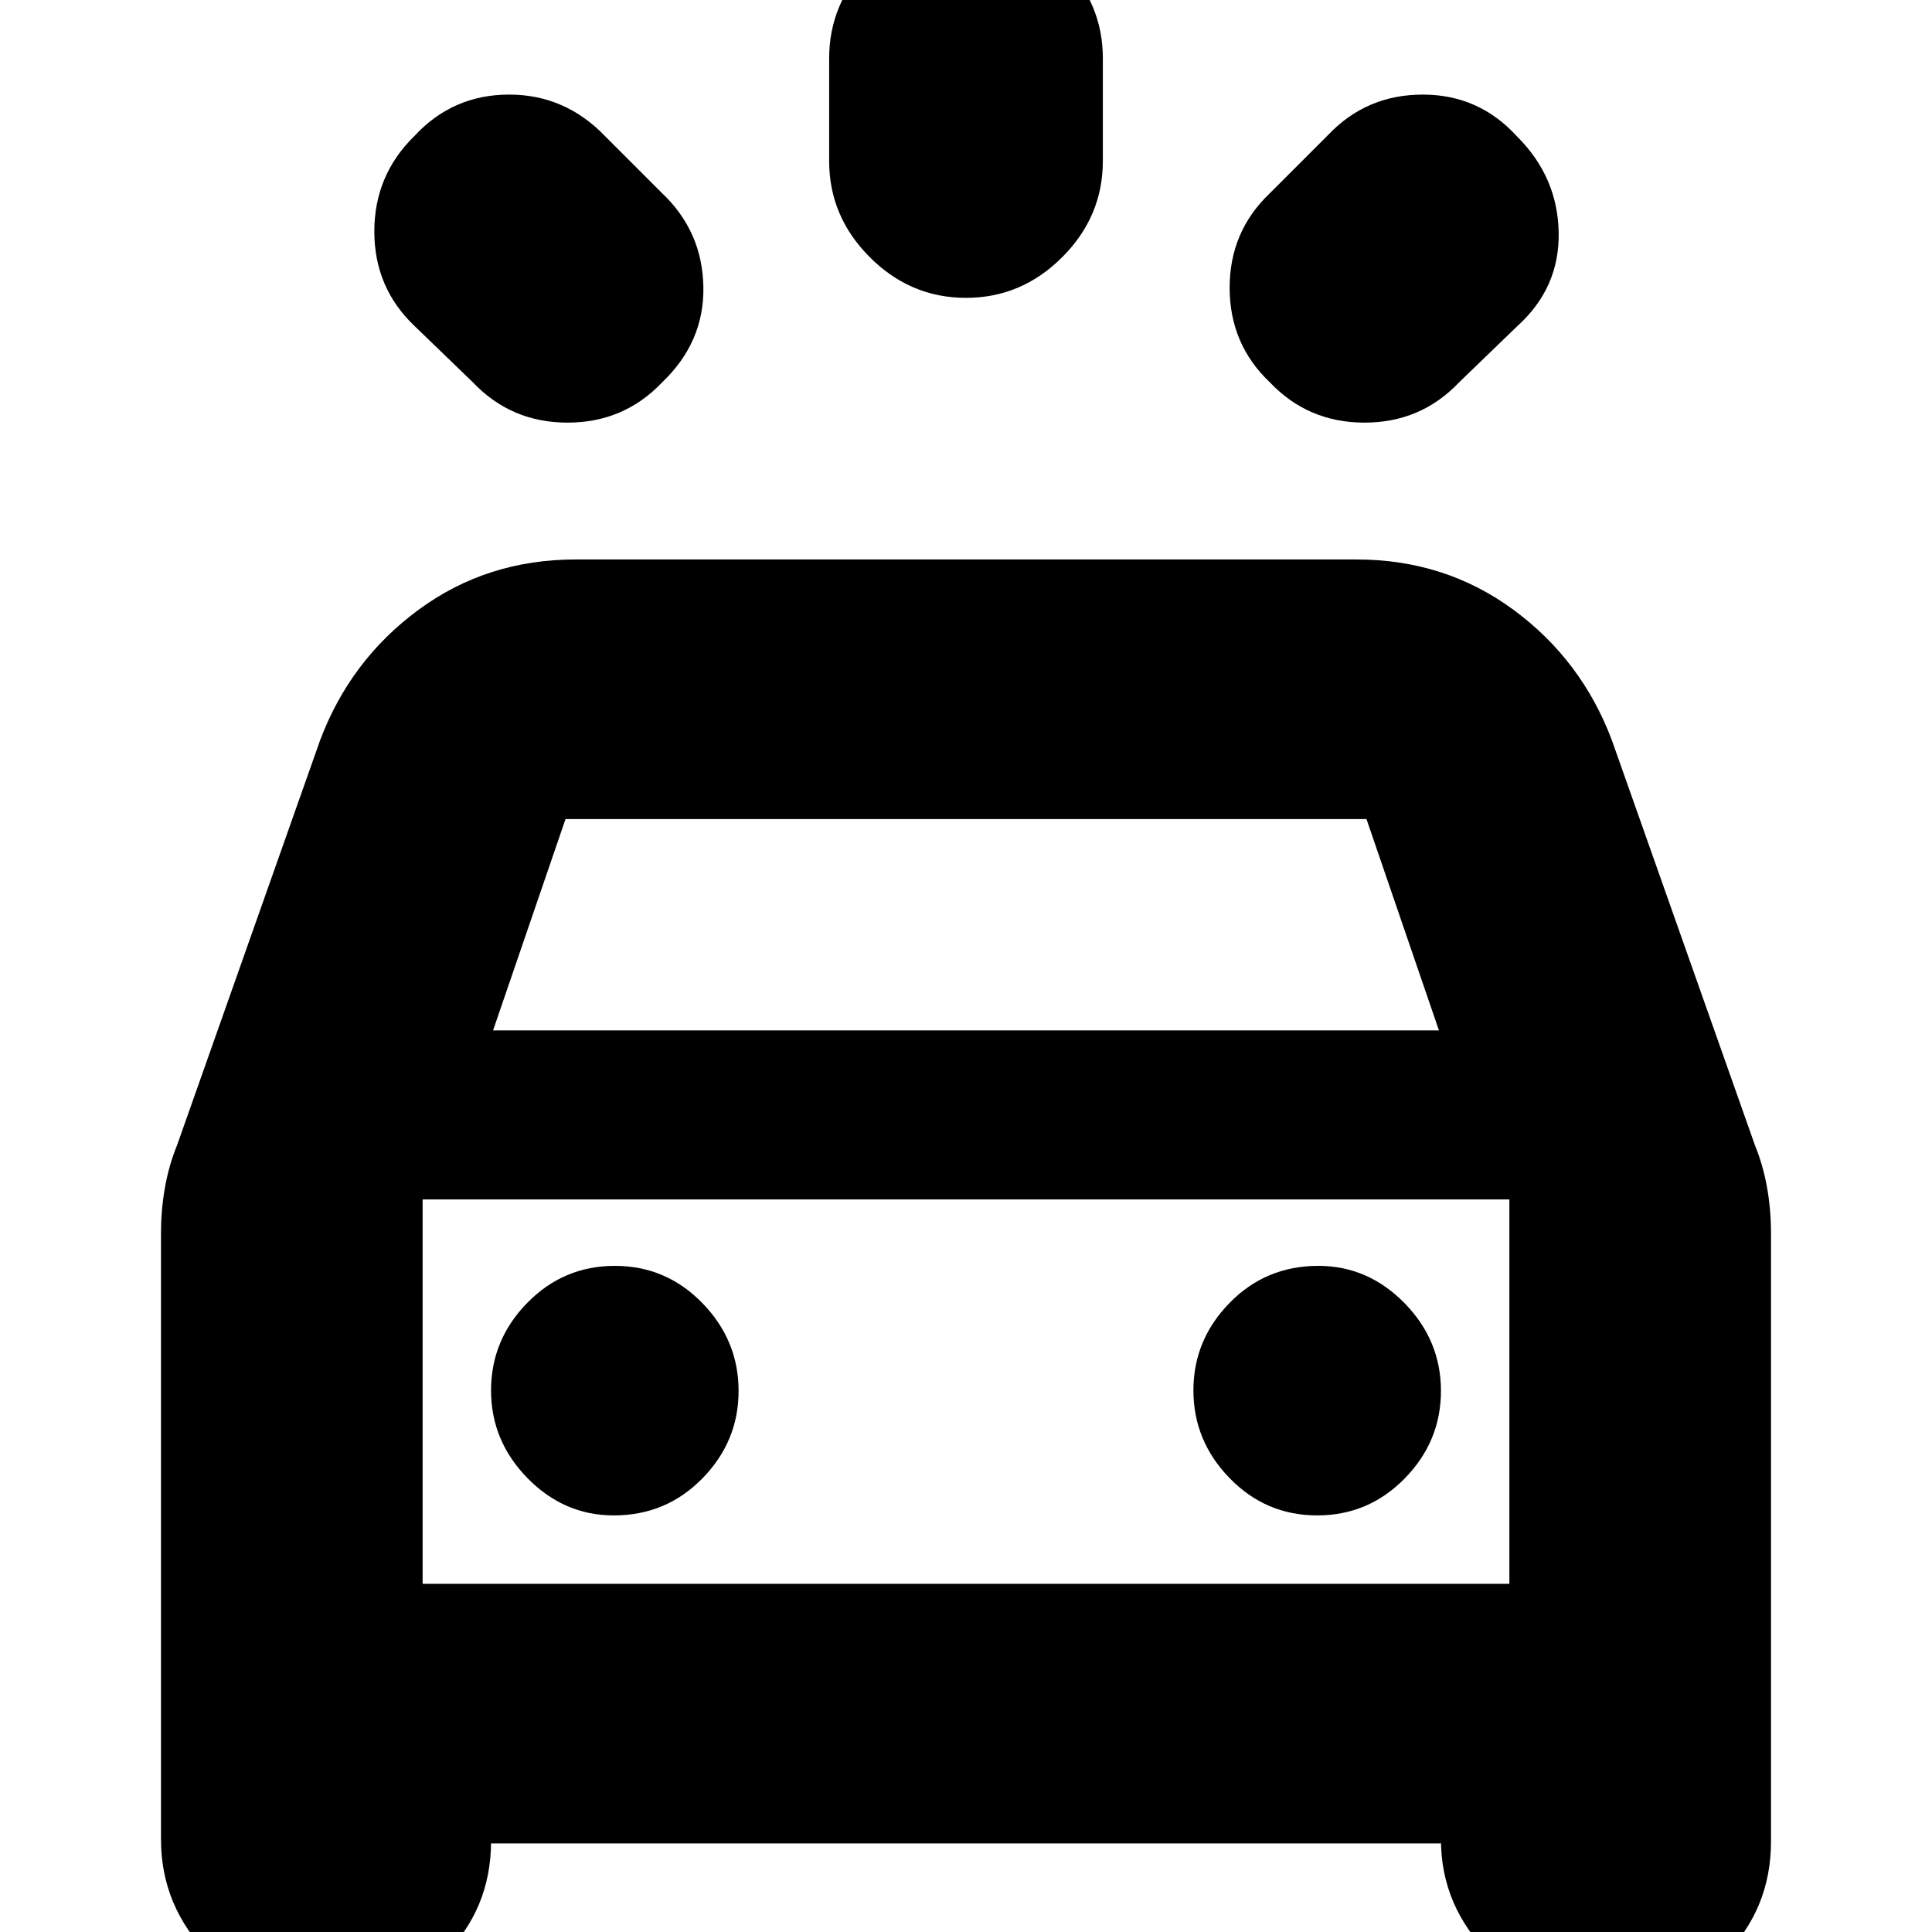 <svg xmlns="http://www.w3.org/2000/svg" height="24" viewBox="0 -960 960 960" width="24"><path d="M329-770q-19 20-47 20t-47-20l-29-28q-20-19-20-47t20-47.5q19-20.5 47-20.5t48 21l28 28q20 19 20.5 46.5T329-770Zm302 0q-20-19-20-47t20-47l29-29q19-20 47-20t47 21q20 20 20.5 47.5T754-798l-29 28q-19 20-47 20t-47-20Zm-151-42q-27.6 0-47.8-20.2Q412-852.4 412-880v-51q0-27.6 20.2-47.8Q452.4-999 480-999q27.6 0 47.8 20.2Q548-958.6 548-931v51q0 27.6-20.2 47.8Q507.6-812 480-812ZM80-46v-301q0-12.07 2-23.15 2-11.07 6-20.85l71-201q15-40 48.97-65T286-682h388q44.06 0 78.03 25T801-592l71 201q4 9.78 6 20.85 2 11.08 2 23.15v302q0 33.75-23.68 57.38Q832.65 36 798.82 36q-33.74 0-58.28-24.37Q716-12.75 716-46v2H244v-1q0 33.75-23.99 57.38Q196.03 36 161.76 36 128 36 104 11.63 80-12.75 80-46Zm165-402h470l-36-105H281l-36 105Zm60 241q26 0 44-18.38t18-43.5q0-25.12-18-43.62-18-18.5-43.5-18.5T262-312.62q-18 18.38-18 43.5t18.13 43.62Q280.25-207 305-207Zm349.5 0q25.5 0 43.5-18.38t18-43.5q0-25.12-18.12-43.62Q679.75-331 655-331q-26 0-44 18.38t-18 43.5q0 25.12 18 43.62 18 18.5 43.5 18.5ZM210-173h540v-191H210v191Zm0 0v-191 191Z"/></svg>